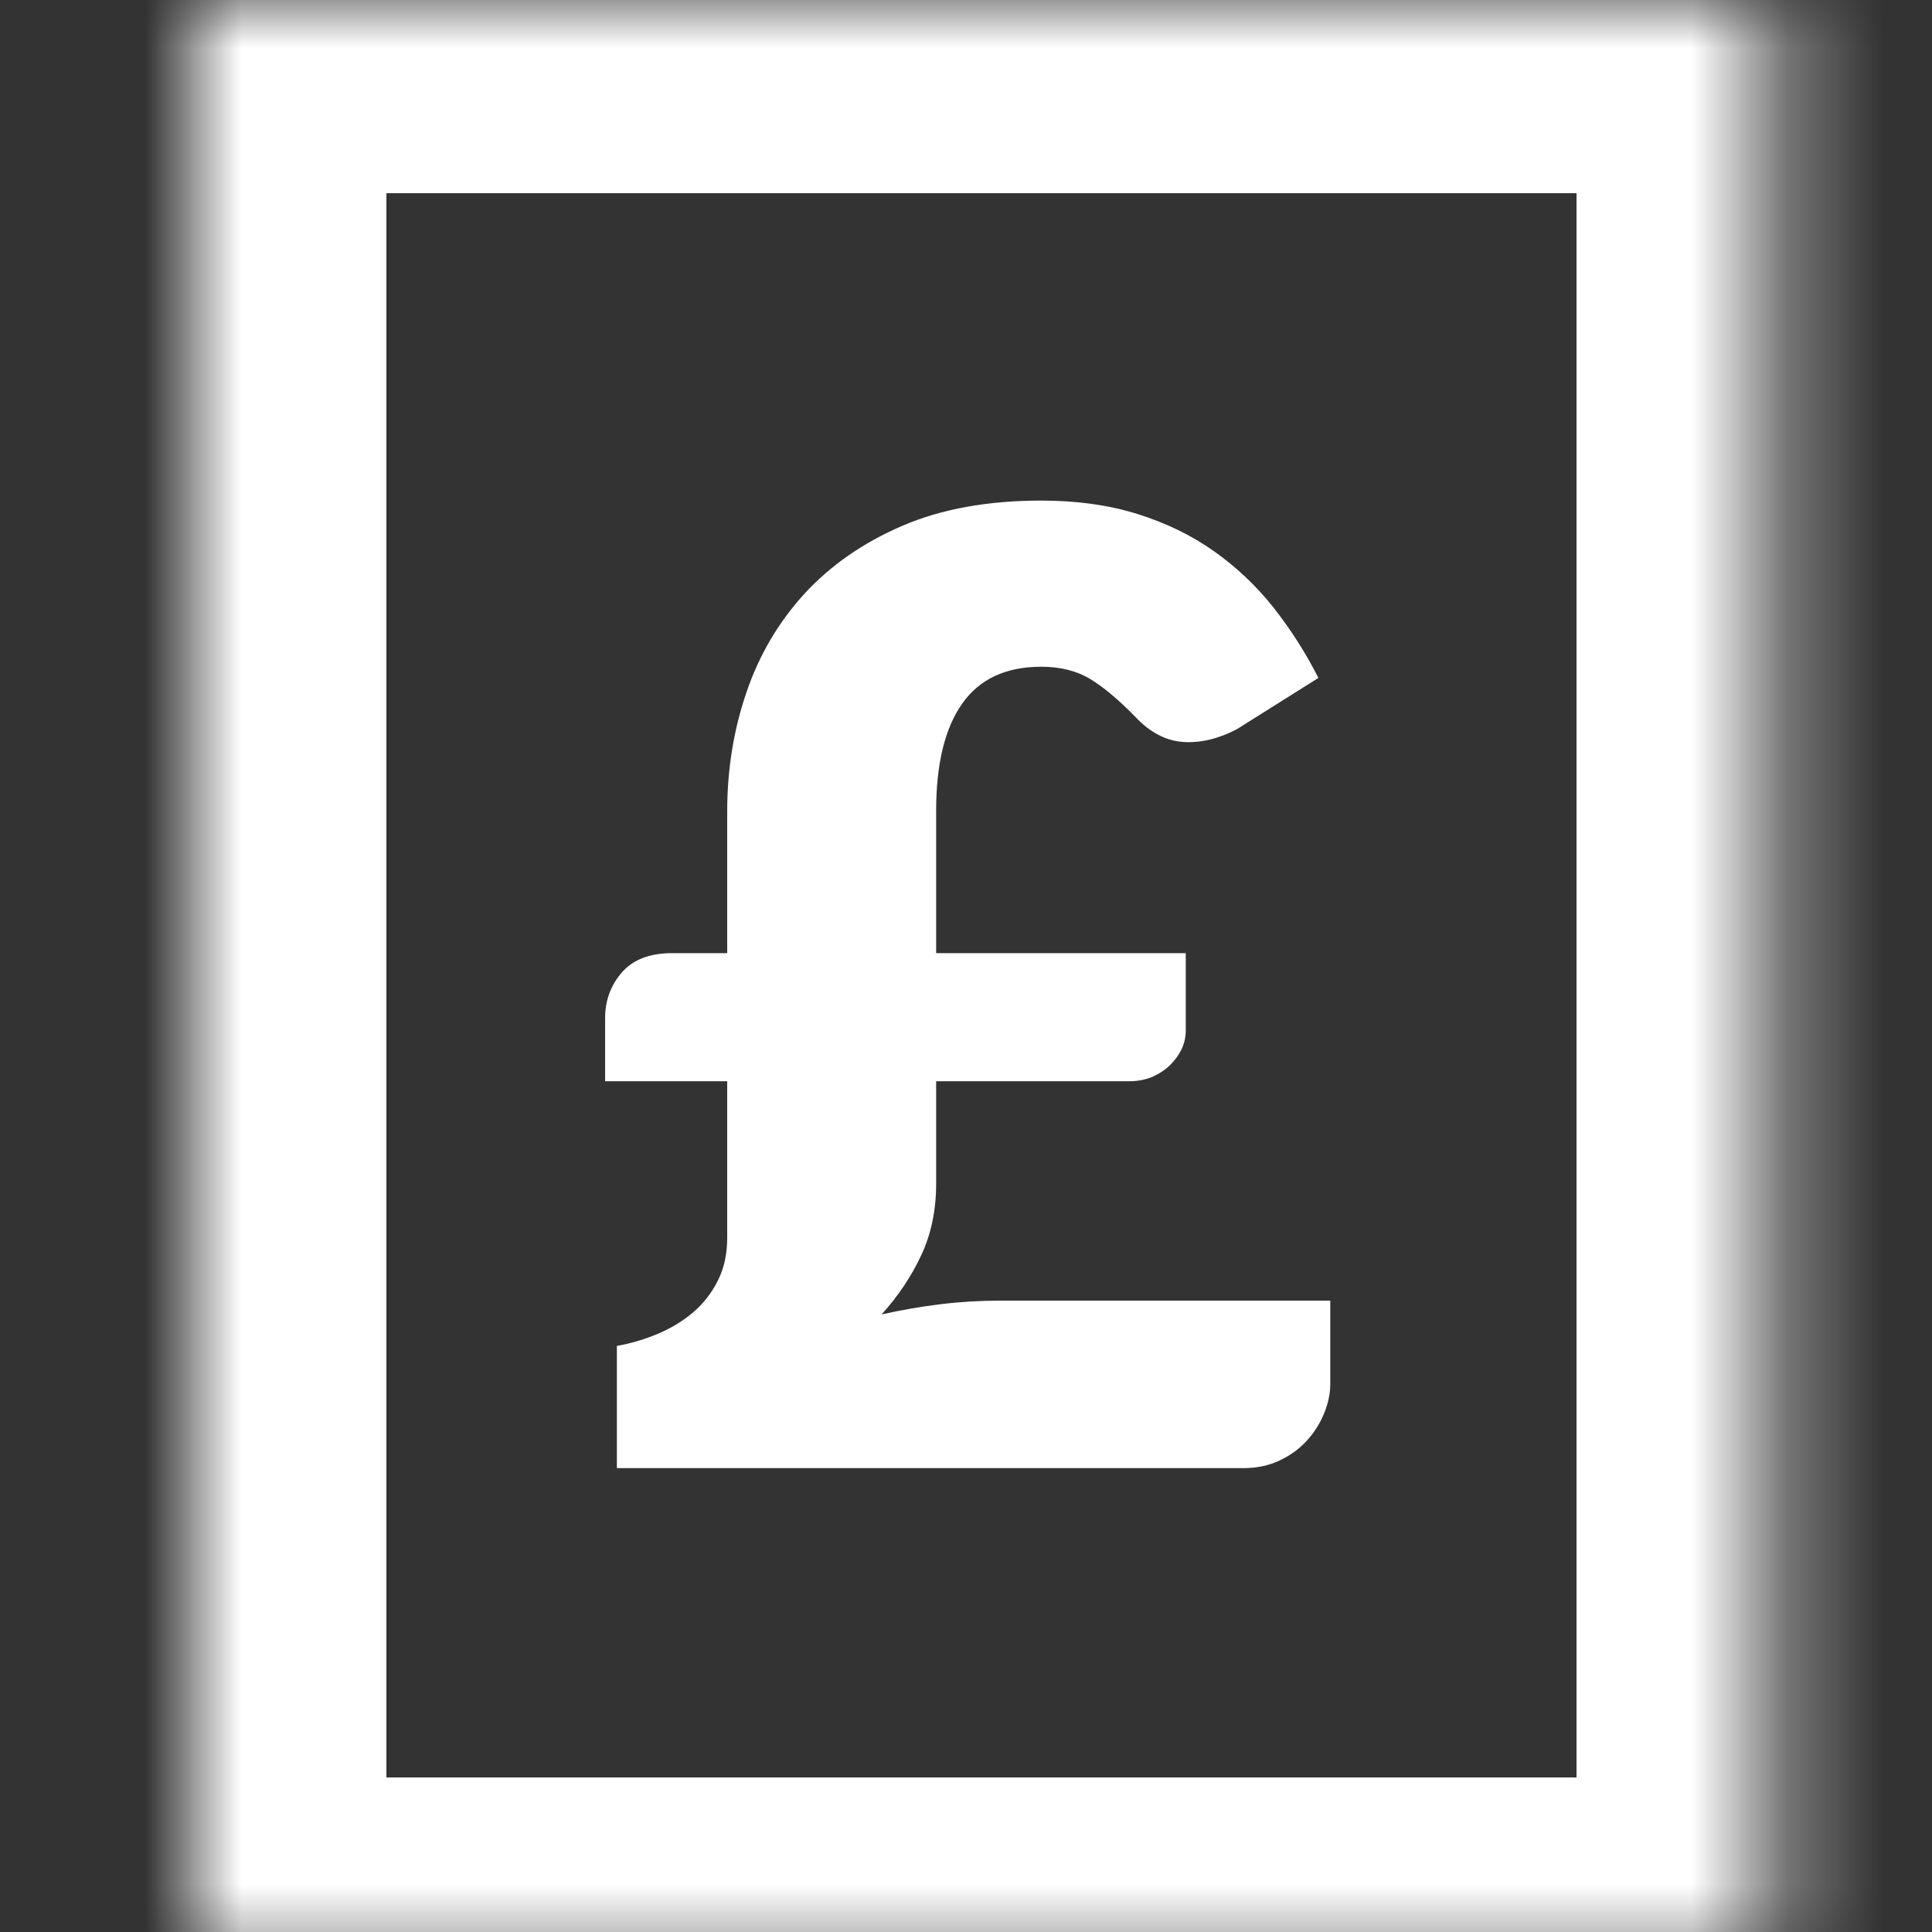 <?xml version="1.0" encoding="UTF-8" standalone="no"?>
<svg width="20px" height="20px" viewBox="0 0 20 20" version="1.1" xmlns="http://www.w3.org/2000/svg" xmlns:xlink="http://www.w3.org/1999/xlink">
    <rect x="0" y="0" width="20" height="20" fill="#333333" stroke="none"/>
    <!-- Generator: Sketch 39.1 (31720) - http://www.bohemiancoding.com/sketch -->
    <title>acc_invoices_small</title>
    <desc>Created with Sketch.</desc>
    <defs>
        <rect id="path-1" x="0" y="0" width="16.32" height="20.4"></rect>
        <mask id="mask-2" maskContentUnits="userSpaceOnUse" maskUnits="objectBoundingBox" x="0" y="0" width="16.32" height="20.4" fill="white">
            <use xlink:href="#path-1"></use>
        </mask>
    </defs>
    <g id="Page-1" stroke="none" stroke-width="1" fill="none" fill-rule="evenodd">
        <g id="acc_invoices_small">
            <g id="Group-2" transform="translate(2, 0)">
                <path d="M4.264,10.54 C4.264,10.359 4.321,10.201 4.437,10.067 C4.553,9.934 4.726,9.867 4.957,9.867 L5.528,9.867 L5.528,8.398 C5.528,7.967 5.594,7.558 5.726,7.171 C5.857,6.783 6.058,6.442 6.327,6.147 C6.597,5.853 6.935,5.618 7.341,5.443 C7.746,5.269 8.226,5.182 8.779,5.182 C9.146,5.182 9.478,5.228 9.775,5.321 C10.072,5.414 10.337,5.543 10.571,5.709 C10.804,5.874 11.009,6.069 11.186,6.293 C11.363,6.518 11.517,6.759 11.648,7.018 L10.805,7.548 C10.615,7.648 10.43,7.692 10.251,7.681 C10.072,7.669 9.908,7.584 9.758,7.426 C9.586,7.249 9.429,7.117 9.289,7.031 C9.148,6.945 8.978,6.902 8.779,6.902 C8.412,6.902 8.138,7.03 7.959,7.286 C7.78,7.542 7.691,7.911 7.691,8.391 L7.691,9.867 L10.275,9.867 L10.275,10.669 C10.275,10.737 10.26,10.802 10.231,10.863 C10.201,10.924 10.16,10.98 10.108,11.03 C10.056,11.079 9.995,11.119 9.925,11.149 C9.854,11.178 9.776,11.193 9.69,11.193 L7.691,11.193 L7.691,12.254 C7.691,12.526 7.64,12.772 7.538,12.991 C7.436,13.211 7.299,13.416 7.126,13.607 C7.33,13.561 7.534,13.526 7.738,13.501 C7.942,13.476 8.149,13.464 8.357,13.464 L11.771,13.464 L11.771,14.328 C11.771,14.427 11.749,14.529 11.706,14.634 C11.663,14.738 11.603,14.832 11.526,14.916 C11.449,15 11.355,15.068 11.244,15.12 C11.133,15.172 11.009,15.198 10.873,15.198 L4.386,15.198 L4.386,13.933 C4.536,13.906 4.68,13.863 4.818,13.804 C4.956,13.745 5.077,13.67 5.182,13.58 C5.286,13.489 5.37,13.38 5.433,13.253 C5.497,13.126 5.528,12.979 5.528,12.811 L5.528,11.193 L4.264,11.193 L4.264,10.54 Z" id="£" fill="#FFFFFF"></path>
                <use id="Rectangle-807" stroke="#FFFFFF" mask="url(#mask-2)" stroke-width="4" xlink:href="#path-1"></use>
            </g>
        </g>
    </g>
</svg>
